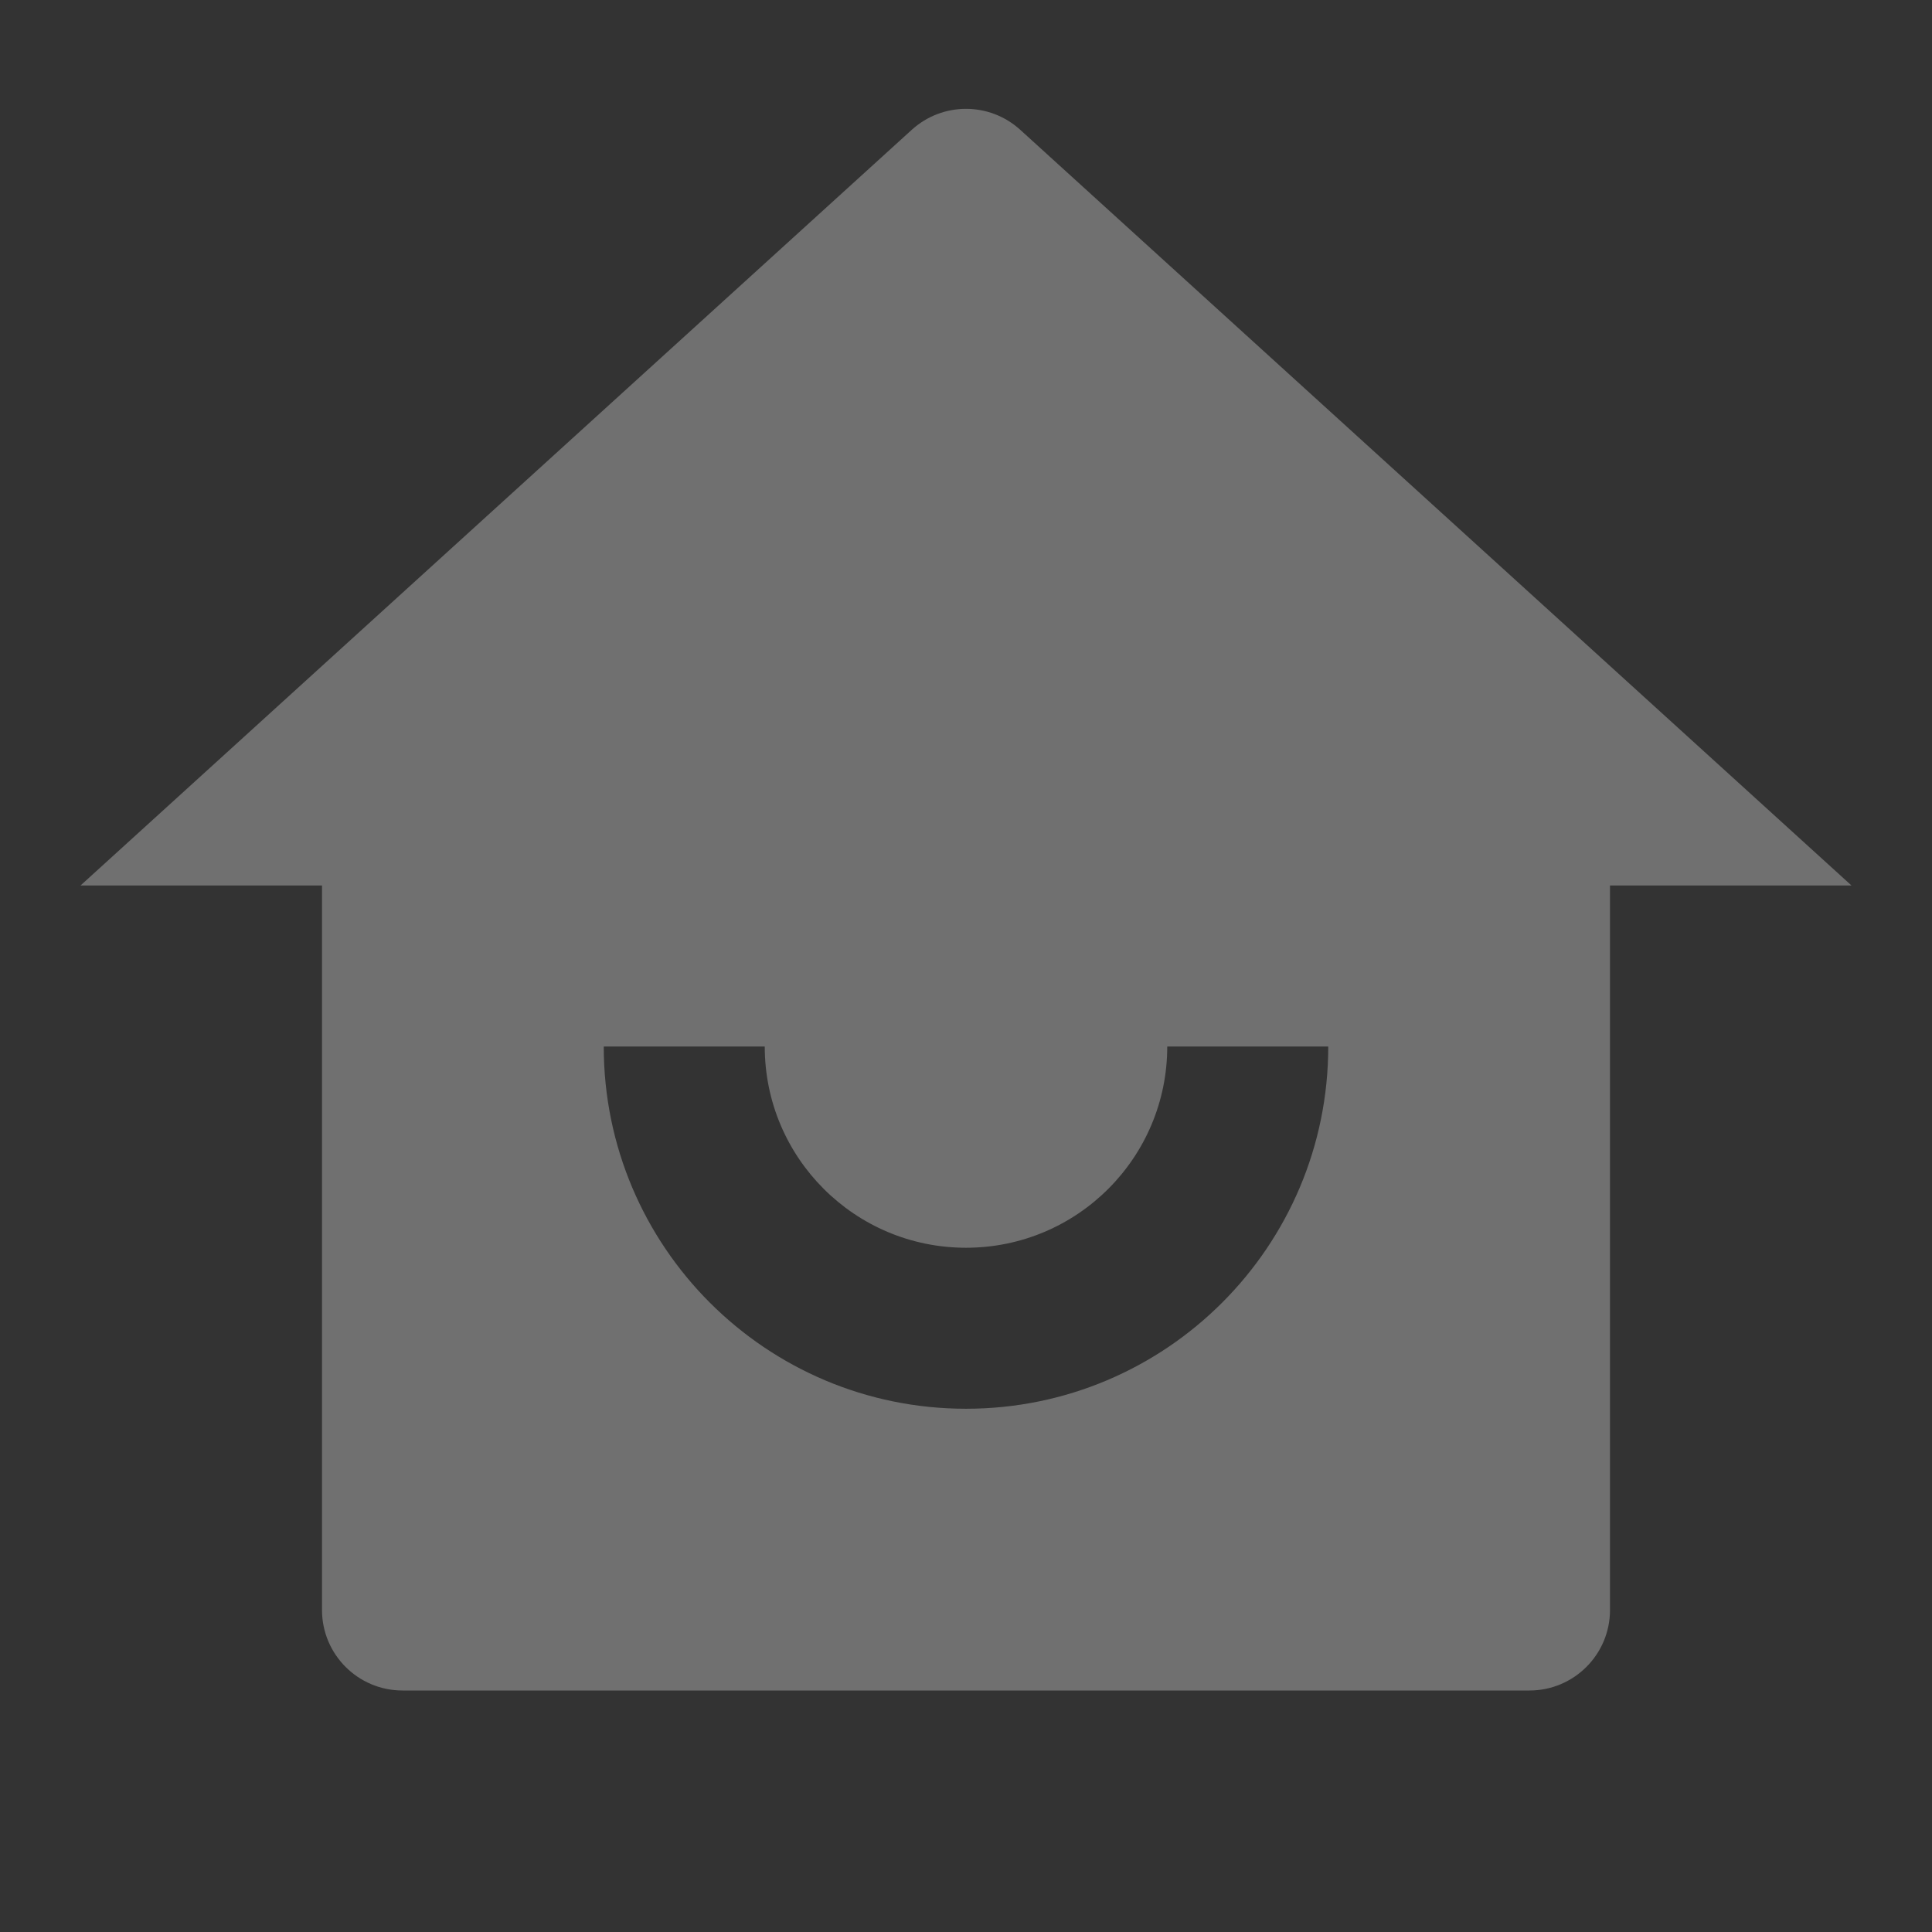 <svg width="18" height="18" viewBox="0 0 18 18" fill="none" xmlns="http://www.w3.org/2000/svg">
<rect x="0" y="0" width="18" height="18" fill="#333333" stroke="none"/>
<g opacity="0.3">
<path d="M15 15C15 15.414 14.664 15.75 14.25 15.75H3.75C3.336 15.75 3 15.414 3 15V8.25H0.75L8.495 1.209C8.782 0.949 9.218 0.949 9.505 1.209L17.25 8.25H15V15ZM5.625 9.75C5.625 11.614 7.136 13.125 9 13.125C10.864 13.125 12.375 11.614 12.375 9.75H10.875C10.875 10.786 10.036 11.625 9 11.625C7.964 11.625 7.125 10.786 7.125 9.75H5.625Z" fill="white"/>
</g>
</svg>
